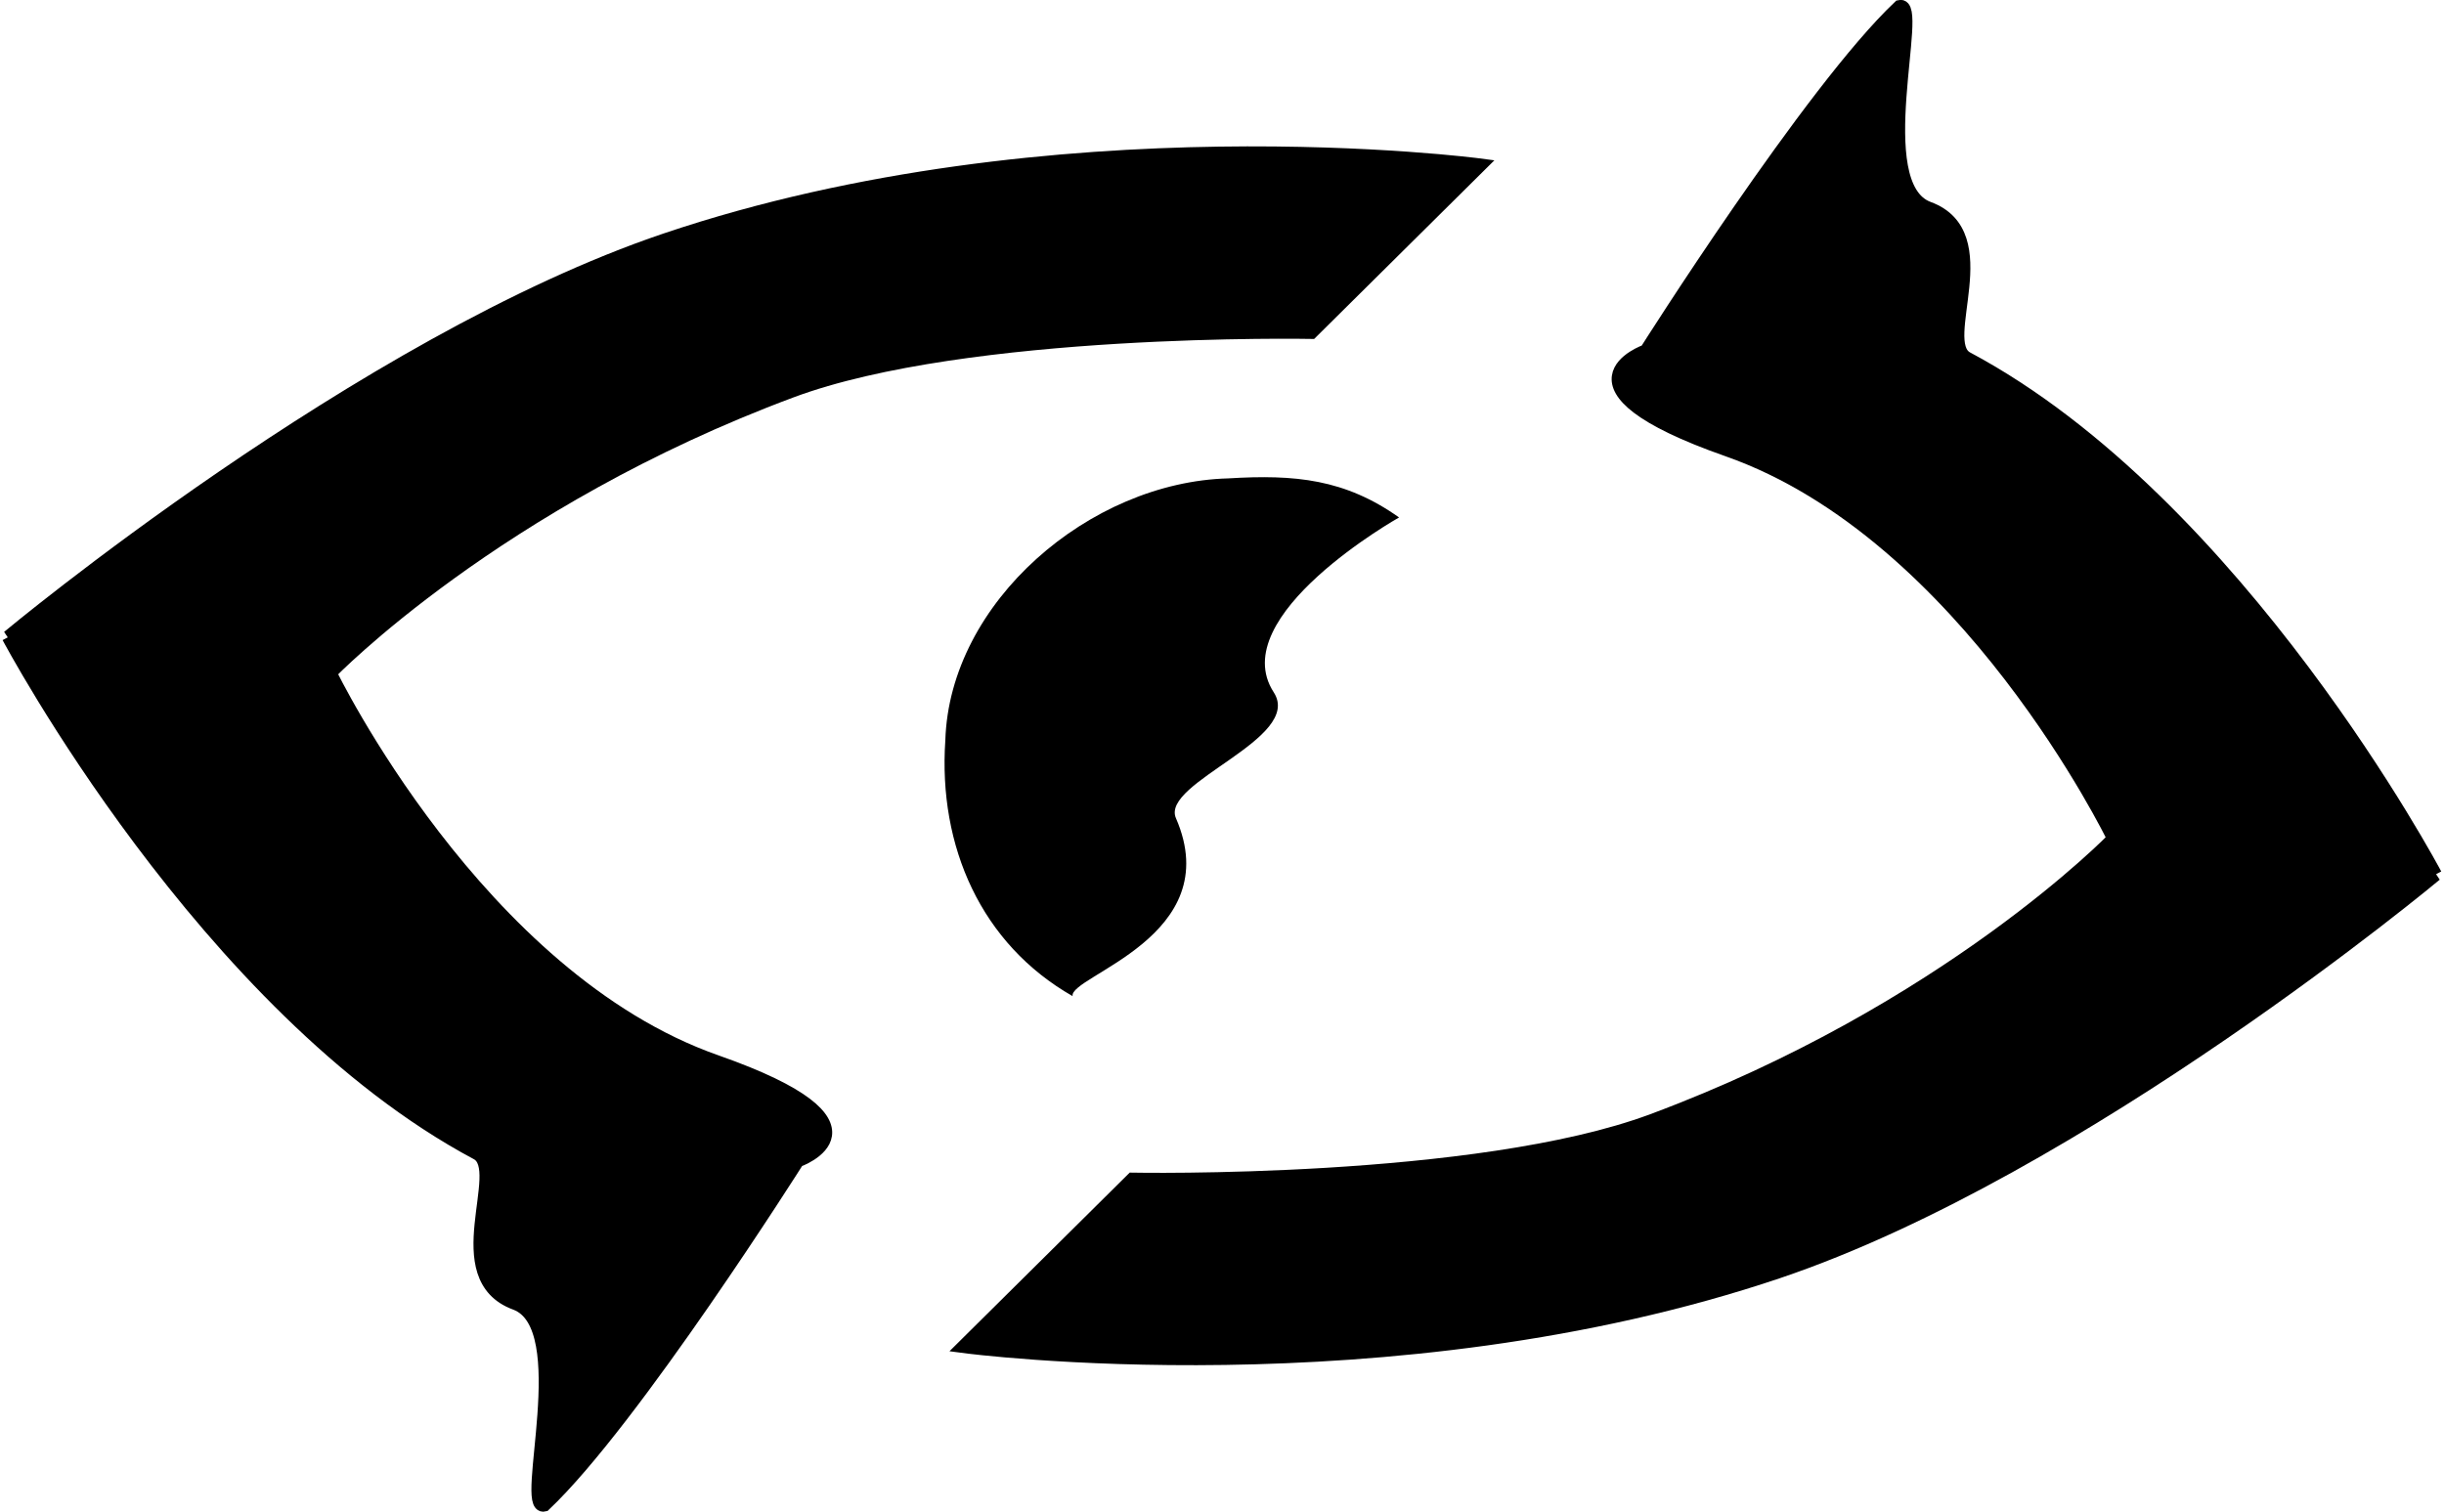 <?xml version="1.0" encoding="UTF-8" standalone="no"?>
<svg
   xmlns:dc="http://purl.org/dc/elements/1.1/"
   xmlns:cc="http://creativecommons.org/ns#"
   xmlns:rdf="http://www.w3.org/1999/02/22-rdf-syntax-ns#"
   xmlns:svg="http://www.w3.org/2000/svg"
   xmlns="http://www.w3.org/2000/svg"
   xmlns:sodipodi="http://sodipodi.sourceforge.net/DTD/sodipodi-0.dtd"
   xmlns:inkscape="http://www.inkscape.org/namespaces/inkscape"
   width="207.203mm"
   height="128.203mm"
   viewBox="0 0 207.203 128.203"
   version="1.1"
   id="svg8"
   inkscape:version="1.0.2 (e86c870879, 2021-01-15)"
   sodipodi:docname="visvivi.svg">
  <defs
     id="defs2" />
  <sodipodi:namedview
     id="base"
     pagecolor="#ffffff"
     bordercolor="#666666"
     borderopacity="1.0"
     inkscape:pageopacity="0.0"
     inkscape:pageshadow="2"
     inkscape:zoom="0.96803582"
     inkscape:cx="127.81062"
     inkscape:cy="391.4075"
     inkscape:document-units="mm"
     inkscape:current-layer="g939"
     inkscape:document-rotation="0"
     showgrid="false"
     inkscape:window-width="1912"
     inkscape:window-height="1045"
     inkscape:window-x="4"
     inkscape:window-y="31"
     inkscape:window-maximized="0"
     inkscape:pagecheckerboard="false"
     fit-margin-top="0"
     fit-margin-left="0"
     fit-margin-right="0"
     fit-margin-bottom="0" />
  <g
     inkscape:label="Layer 1"
     inkscape:groupmode="layer"
     id="layer1"
     transform="translate(-1.168,-1.571)">
    <g
       id="g939"
       transform="matrix(4.28,0,0,4.28,-185.977,-419.357)">
      <path
         style="fill:#000000;stroke:#000000;stroke-width:0.265px;stroke-linecap:butt;stroke-linejoin:miter;stroke-opacity:1"
         d="m 91.968,115.675 c 0,0 -6.995,5.836 -13.021,7.87 -7.699,2.598 -16.129,1.479 -16.129,1.479 l 3.339,-3.31 c 0,0 6.822,0.131 10.303,-1.166 5.847,-2.178 9.137,-5.585 9.137,-5.585 0,0 -2.923,-6.043 -7.649,-7.701 -3.614,-1.268 -1.613,-1.961 -1.613,-1.961 0,0 3.262,-5.162 5.019,-6.821 0.467,-0.115 -0.649,3.544 0.571,3.994 1.407,0.519 0.144,2.643 0.762,2.973 5.383,2.872 9.279,10.229 9.279,10.229 z"
         id="path10"
         sodipodi:nodetypes="csccscsccssc" />
      <path
         style="fill:#000000;stroke:#000000;stroke-width:0.265px;stroke-linecap:butt;stroke-linejoin:miter;stroke-opacity:1"
         d="m 43.892,110.969 c 0,0 6.995,-5.836 13.021,-7.87 7.699,-2.598 16.129,-1.479 16.129,-1.479 l -3.339,3.31 c 0,0 -6.822,-0.131 -10.303,1.166 -5.847,2.178 -9.137,5.585 -9.137,5.585 0,0 2.923,6.043 7.649,7.701 3.614,1.268 1.613,1.961 1.613,1.961 0,0 -3.262,5.162 -5.019,6.821 -0.467,0.115 0.649,-3.544 -0.571,-3.994 -1.407,-0.519 -0.144,-2.643 -0.762,-2.973 -5.383,-2.872 -9.279,-10.229 -9.279,-10.229 z"
         id="path10-5"
         sodipodi:nodetypes="csccscsccssc" />
      <path
         id="path92"
         style="fill:#000000;fill-opacity:1;stroke:none;stroke-width:0.35;stroke-opacity:1"
         d="m 68.057,107.826 c -2.742,0.071 -5.523,2.449 -5.606,5.19 -0.143,2.102 0.711,4.036 2.521,5.068 -0.076,-0.401 3.069,-1.177 2.047,-3.526 -0.309,-0.711 2.534,-1.573 1.937,-2.494 -0.982,-1.515 2.483,-3.464 2.483,-3.464 -1.071,-0.759 -2.058,-0.855 -3.382,-0.774 z"
         sodipodi:nodetypes="cccsscc" />
    </g>
  </g>
</svg>
